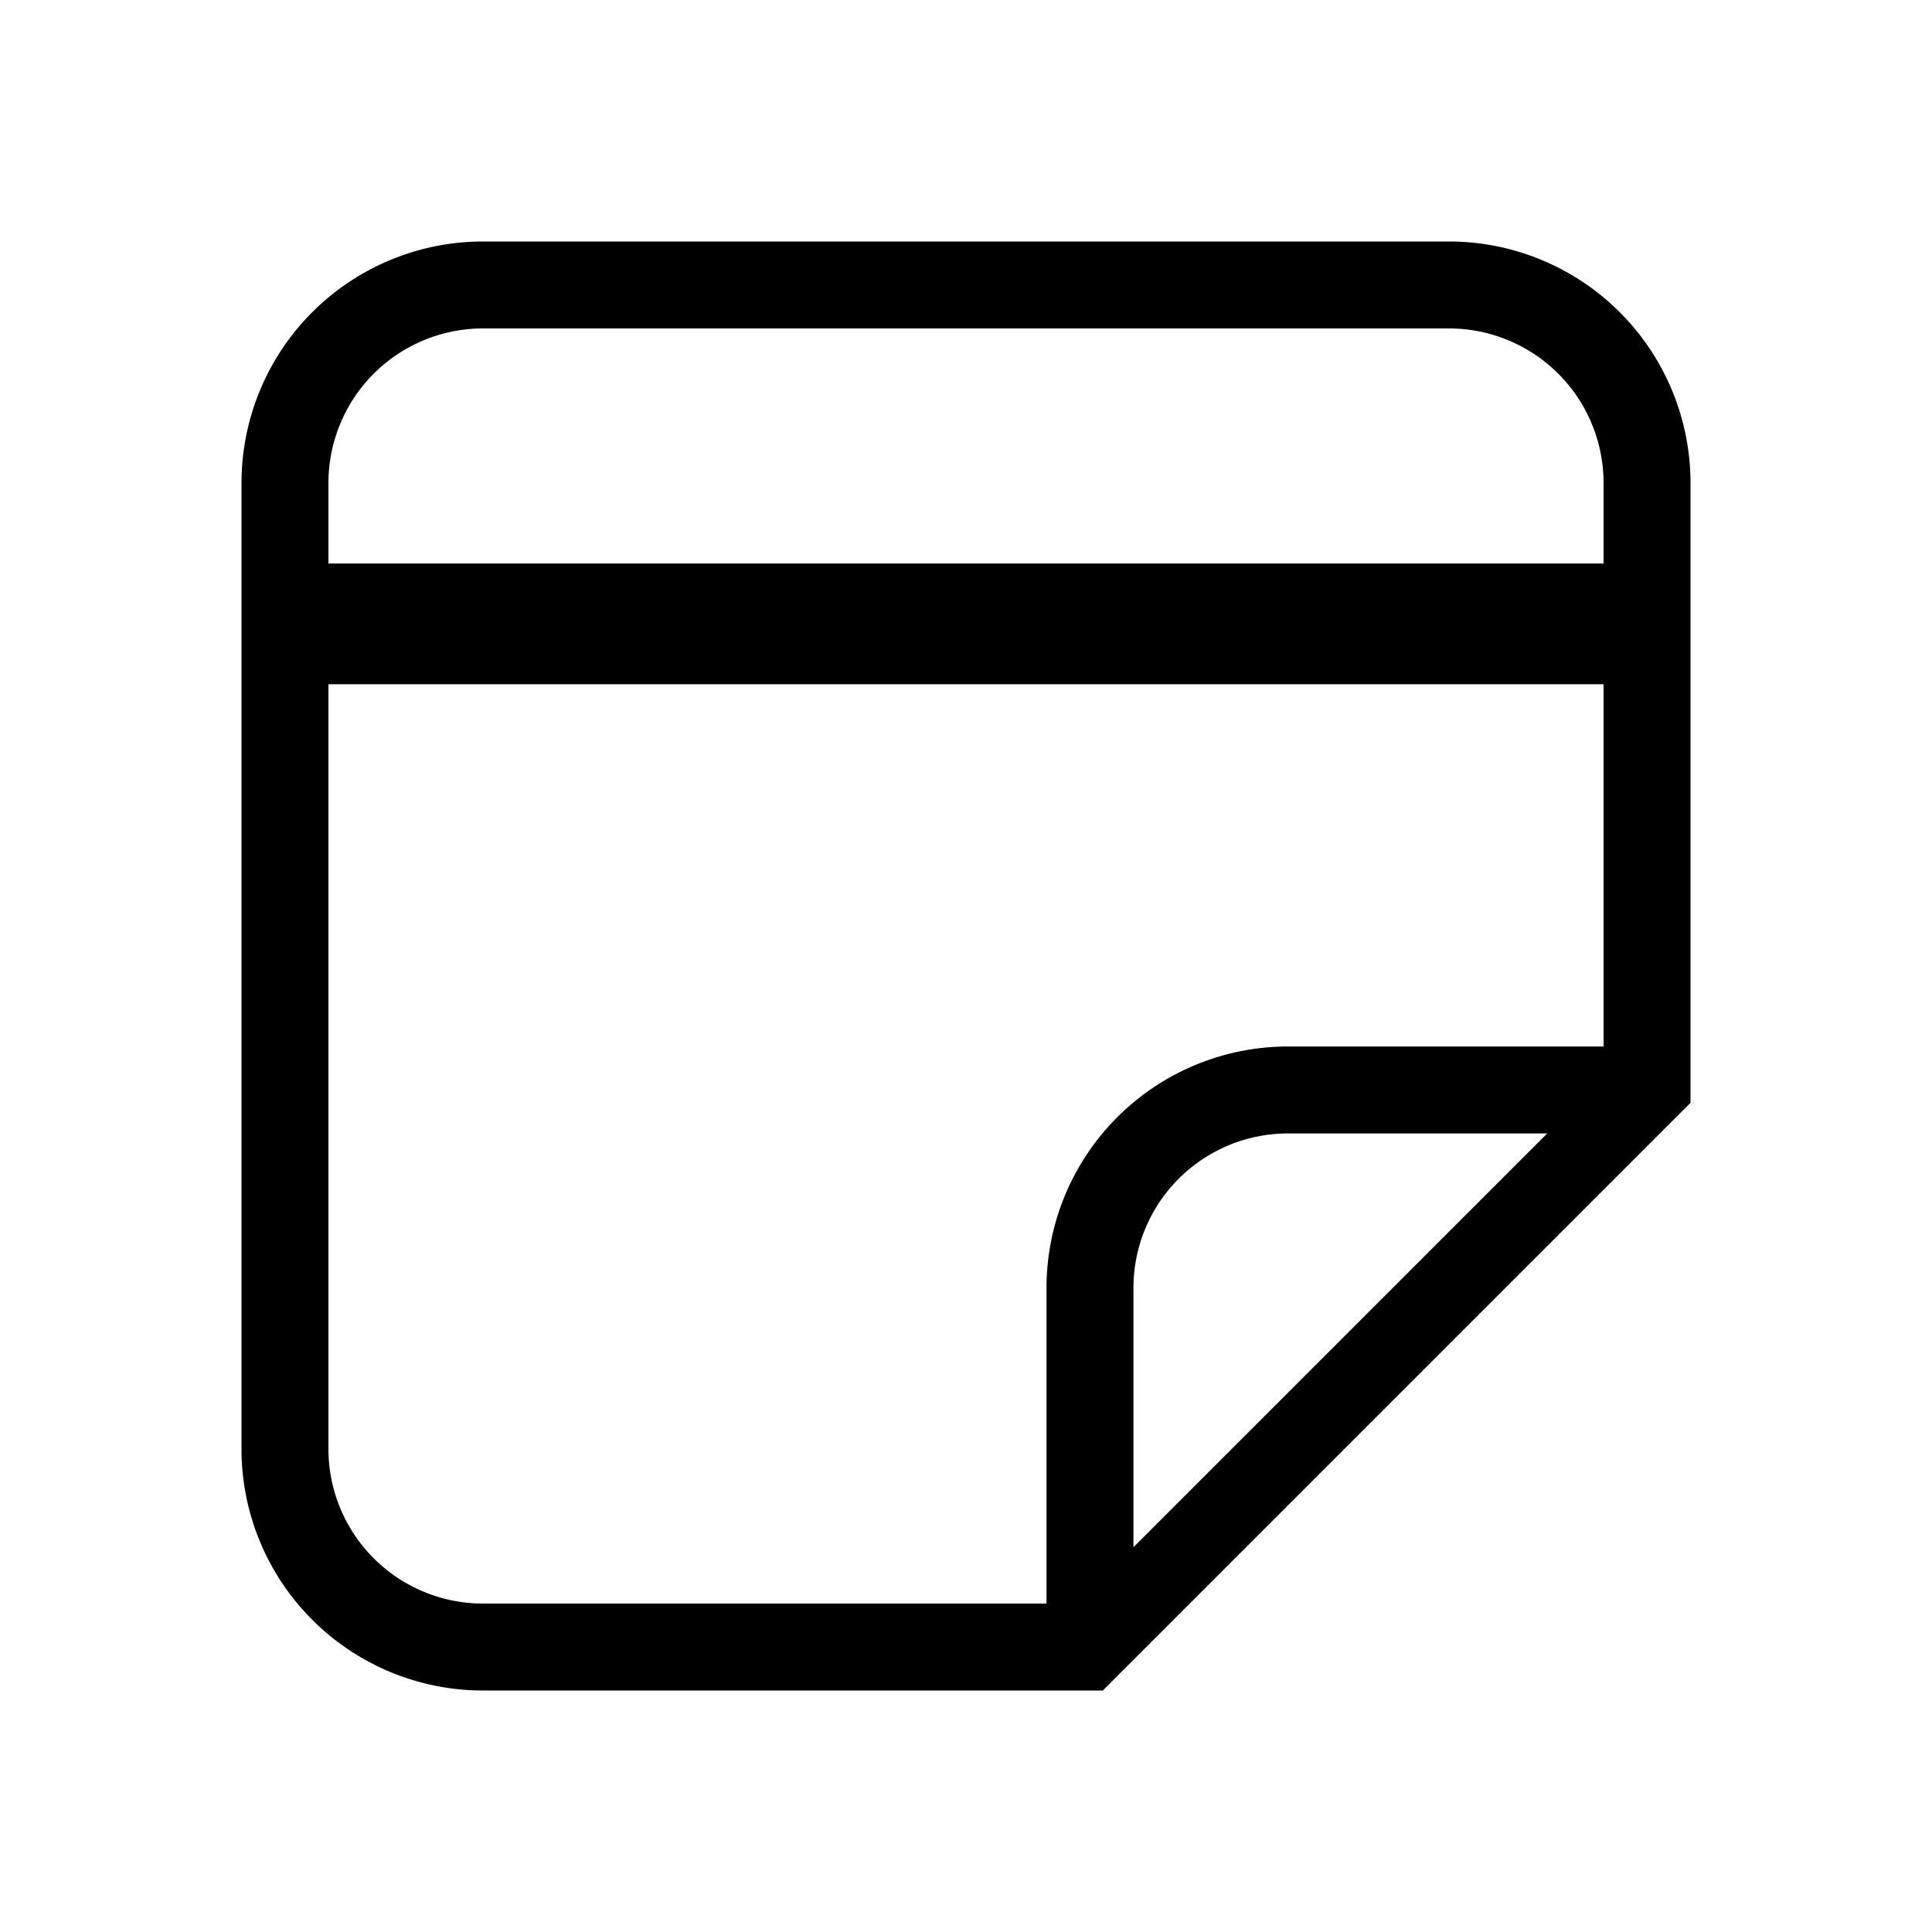 <svg xmlns="http://www.w3.org/2000/svg" viewBox="0 0 24 24"><title>it-note</title><g id="Layer_59" data-name="Layer 59"><path d="M18,3H6A3,3,0,0,0,3,6V18a3,3,0,0,0,3,3h7.7l.38-.38.7-.7,5.14-5.14.7-.7L21,13.7V6A3,3,0,0,0,18,3ZM6,4.08H18A1.92,1.92,0,0,1,19.92,6V7H4.08V6A1.92,1.92,0,0,1,6,4.08ZM4.08,18V8.5H19.92V13H16a3,3,0,0,0-3,3v3.92H6A1.92,1.92,0,0,1,4.08,18Zm10,1.22V16A1.92,1.92,0,0,1,16,14.08h3.22Z"/></g></svg>